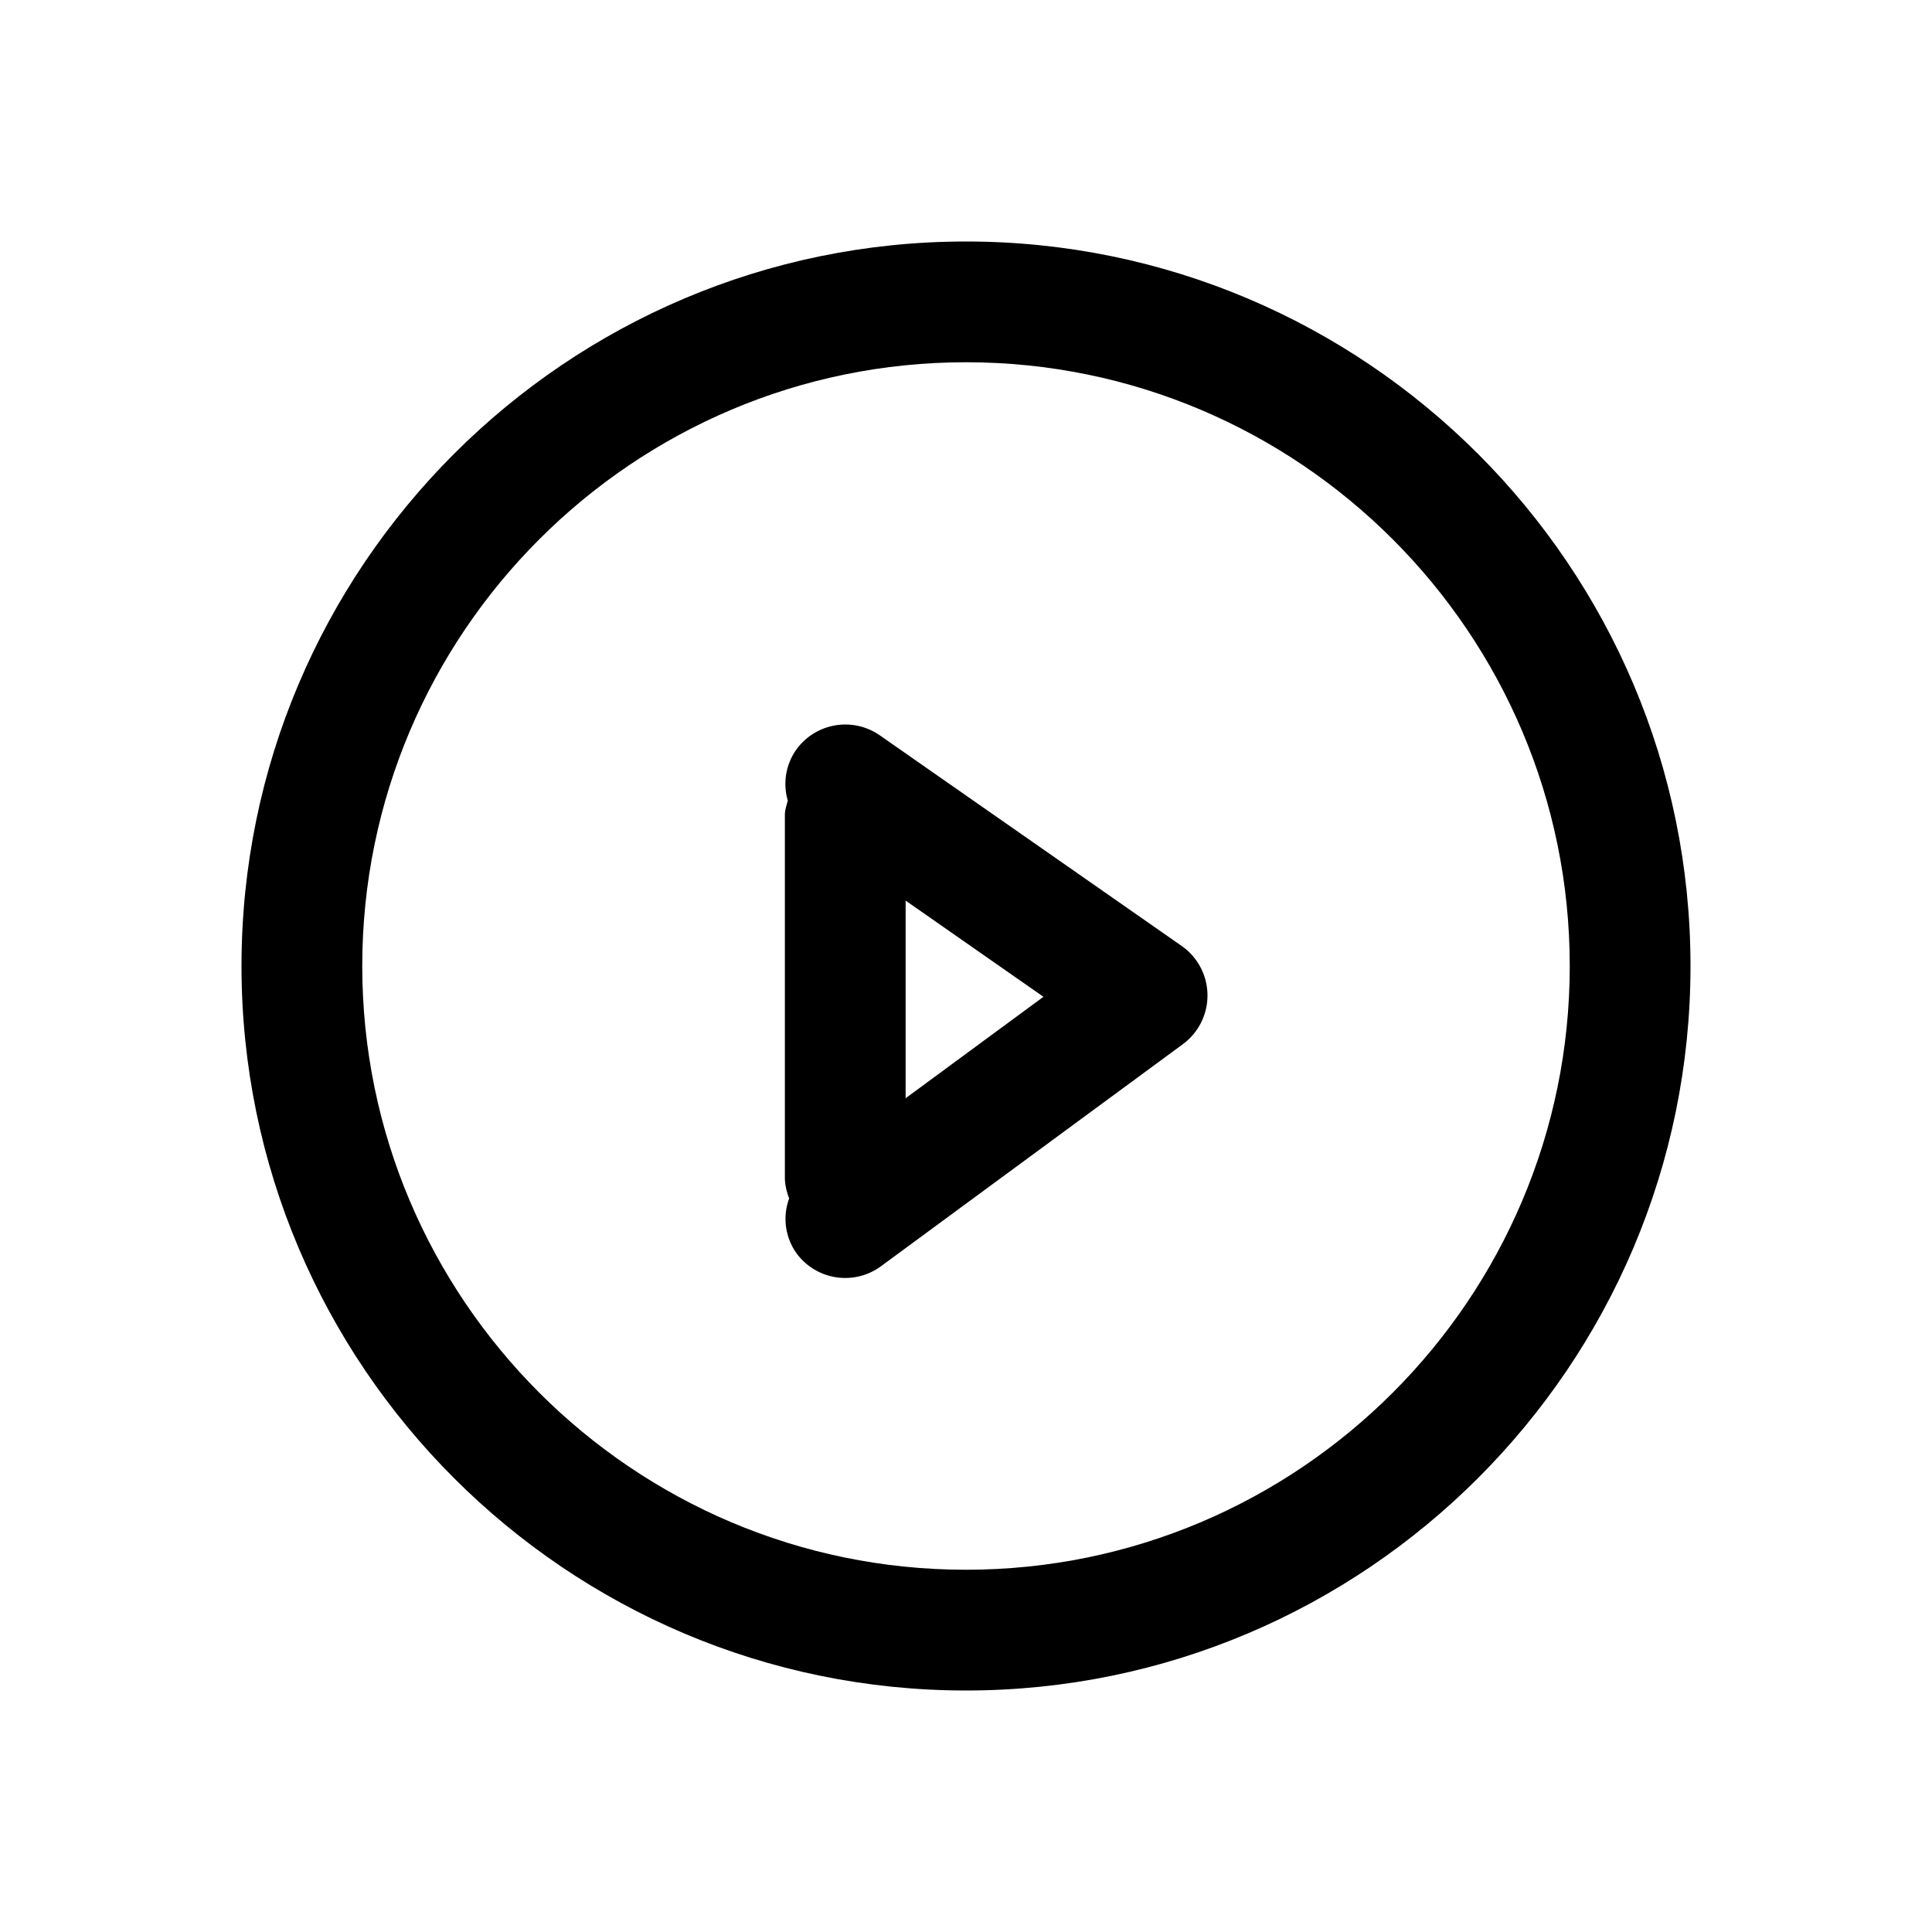 <?xml version="1.0" standalone="no"?><!DOCTYPE svg PUBLIC "-//W3C//DTD SVG 1.1//EN" "http://www.w3.org/Graphics/SVG/1.1/DTD/svg11.dtd"><svg t="1519548290712" class="icon" style="" viewBox="0 0 1024 1024" version="1.1" xmlns="http://www.w3.org/2000/svg" p-id="20632" xmlns:xlink="http://www.w3.org/1999/xlink" width="200" height="200"><defs><style type="text/css"></style></defs><path d="M512 832c-176.448 0-320-143.552-320-320S335.552 192 512 192s320 143.552 320 320-143.552 320-320 320m0-704C300.256 128 128 300.256 128 512s172.256 384 384 384 384-172.256 384-384S723.744 128 512 128" p-id="20633"></path><path d="M480 582.08v-104.736l73.056 50.976L480 582.08z m146.304-80.704l-160-111.648a32.032 32.032 0 0 0-44.544 8 31.488 31.488 0 0 0-4.224 26.592c-0.64 2.56-1.536 4.96-1.536 7.68v192c0 3.968 0.928 7.68 2.272 11.2a31.36 31.36 0 0 0 3.936 29.12 32 32 0 0 0 44.768 6.784l160-117.696a32.032 32.032 0 0 0-0.672-52.032z" p-id="20634"></path></svg>
